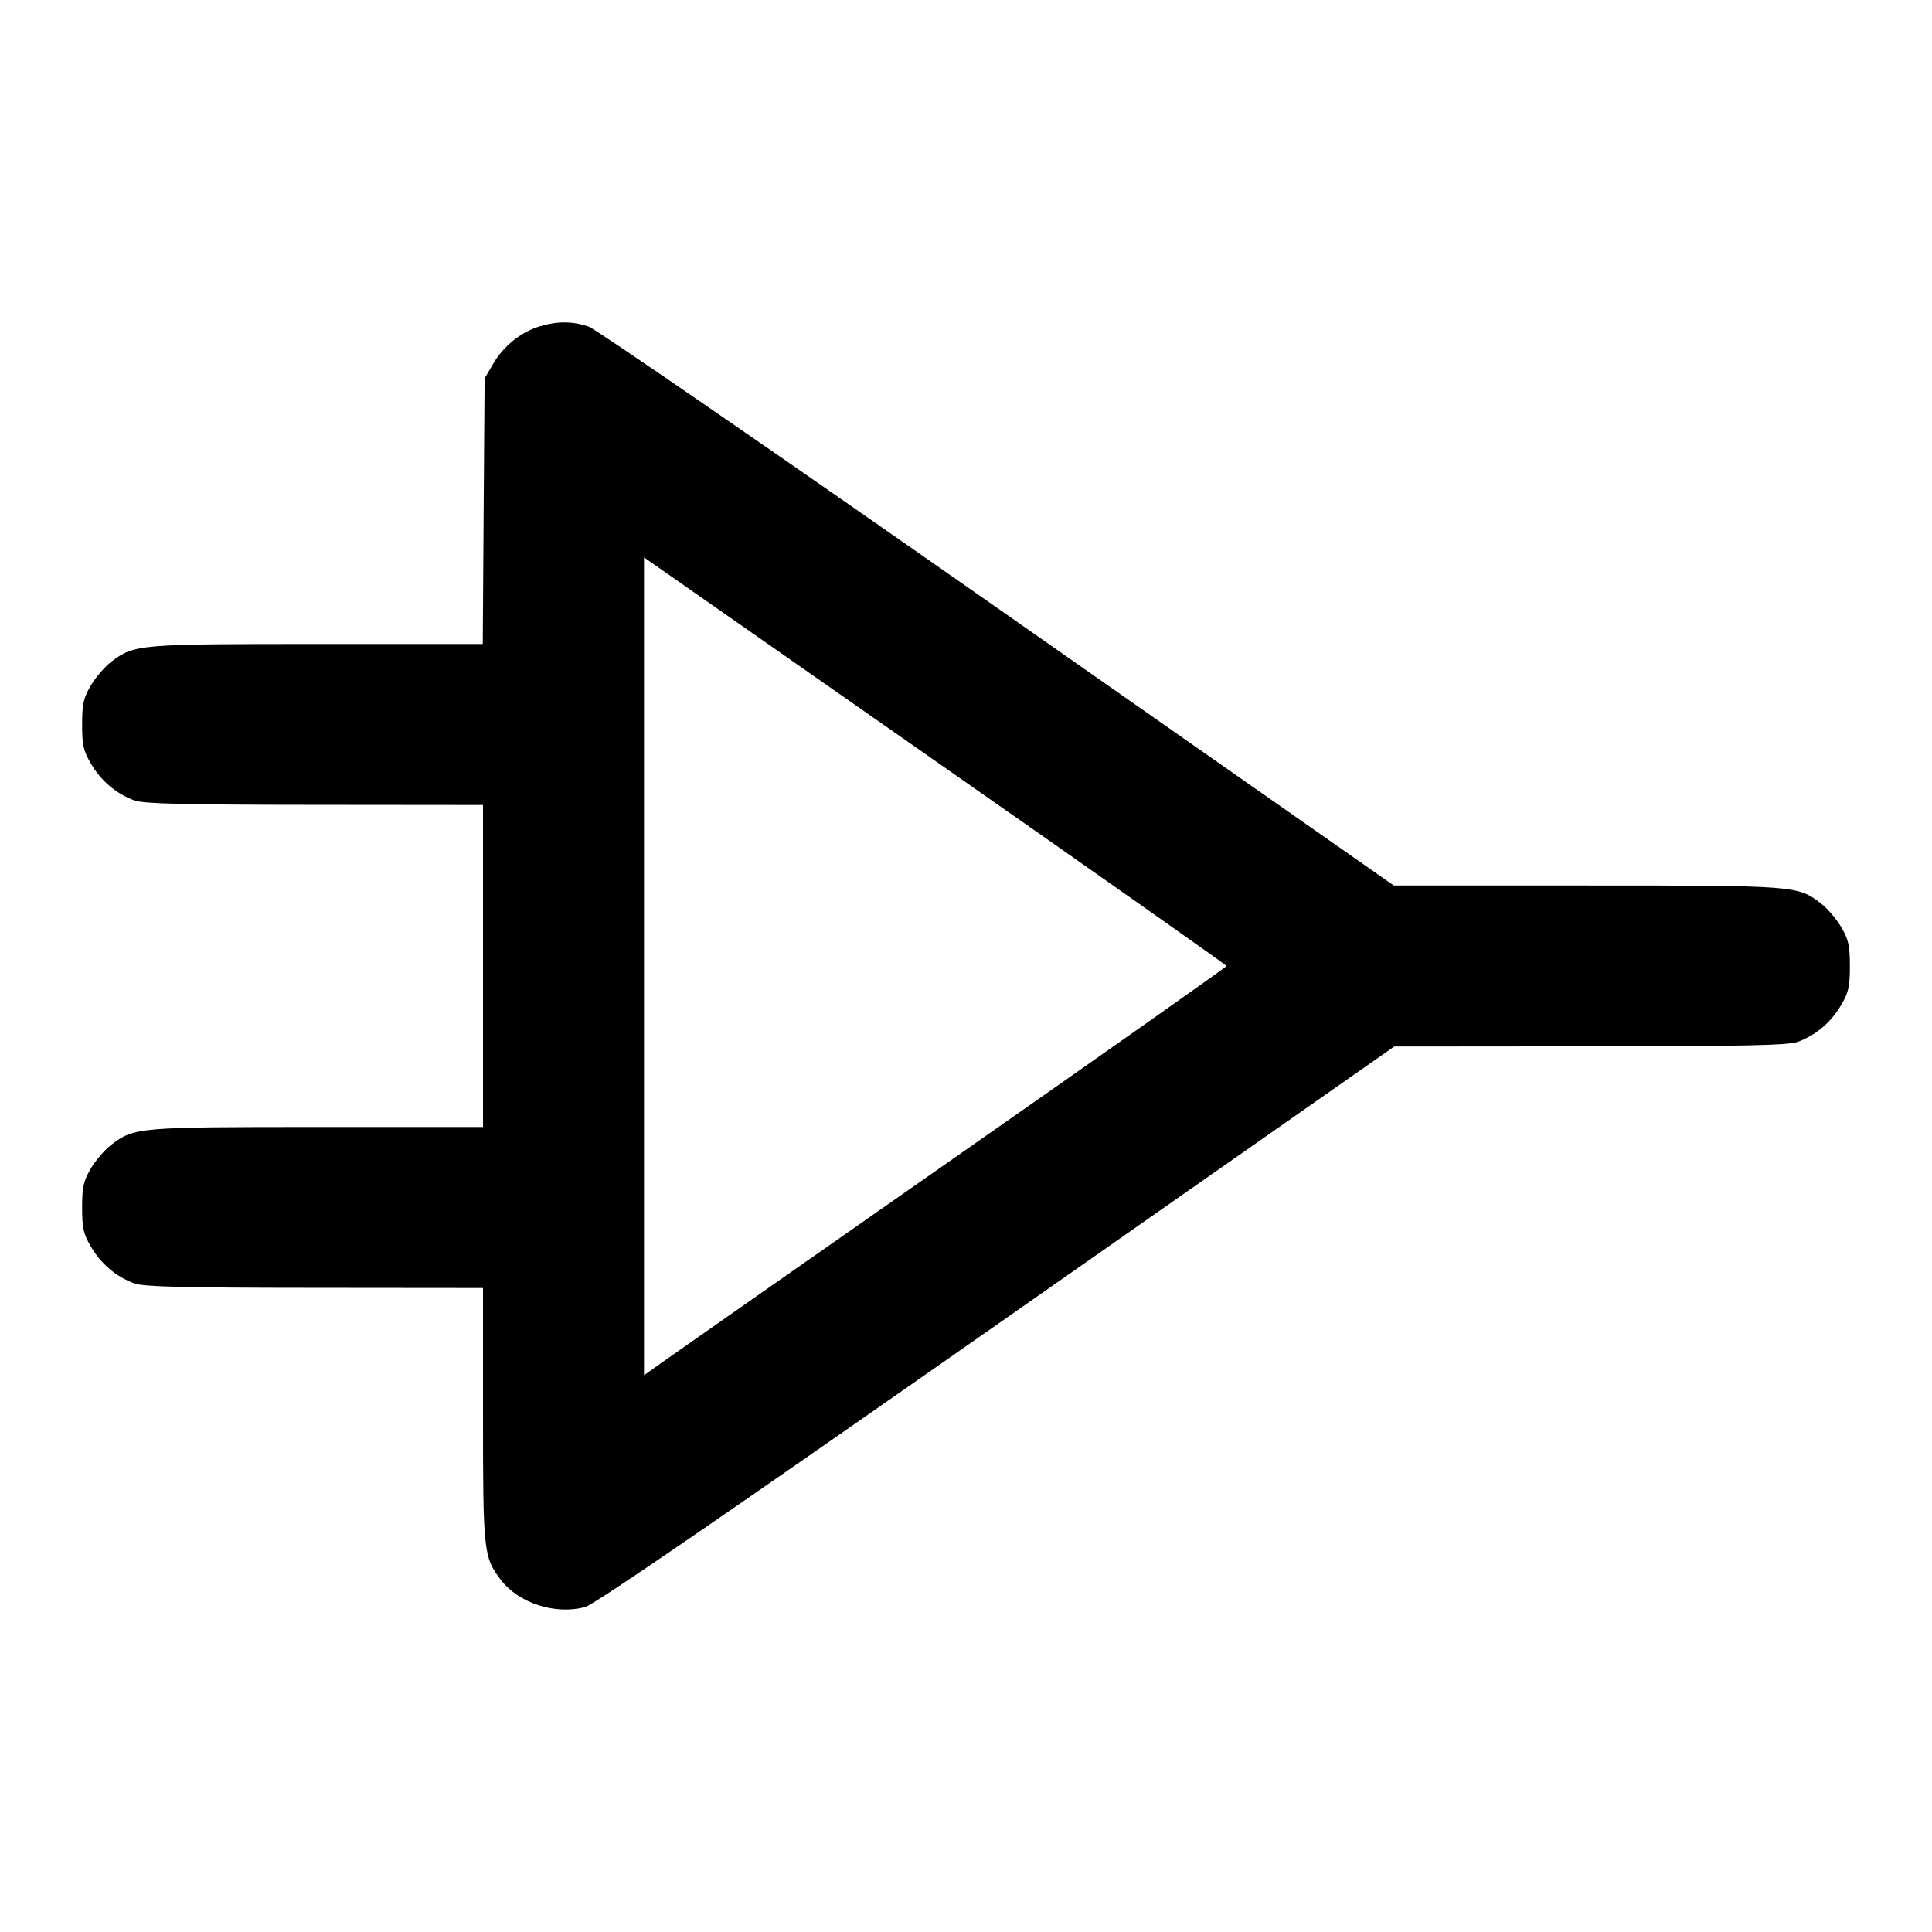 <svg xmlns="http://www.w3.org/2000/svg" width="24" height="24" viewBox="0 0 24 24" fill="none" stroke="currentColor" stroke-width="2" stroke-linecap="round" stroke-linejoin="round"><path d="M6.695 4.057 C 6.466 4.129,6.256 4.299,6.128 4.516 L 6.020 4.700 6.008 6.350 L 5.997 8.000 3.945 8.000 C 1.718 8.000,1.666 8.004,1.382 8.221 C 1.302 8.282,1.187 8.415,1.128 8.516 C 1.037 8.672,1.020 8.746,1.020 9.000 C 1.020 9.256,1.036 9.328,1.131 9.489 C 1.256 9.702,1.449 9.864,1.670 9.943 C 1.788 9.985,2.269 9.997,3.910 9.998 L 6.000 10.000 6.000 12.000 L 6.000 14.000 3.946 14.000 C 1.717 14.000,1.666 14.004,1.382 14.221 C 1.302 14.282,1.187 14.415,1.128 14.516 C 1.037 14.672,1.020 14.746,1.020 15.000 C 1.020 15.256,1.036 15.328,1.131 15.489 C 1.256 15.702,1.449 15.864,1.670 15.943 C 1.788 15.985,2.269 15.997,3.910 15.998 L 6.000 16.000 6.000 17.575 C 6.000 19.279,6.007 19.344,6.222 19.626 C 6.443 19.916,6.900 20.063,7.268 19.963 C 7.385 19.932,8.963 18.849,12.378 16.459 L 17.320 13.000 19.750 12.998 C 21.675 12.997,22.211 12.985,22.330 12.943 C 22.551 12.864,22.744 12.702,22.869 12.489 C 22.964 12.328,22.980 12.256,22.980 12.000 C 22.980 11.746,22.963 11.672,22.872 11.516 C 22.813 11.415,22.698 11.282,22.618 11.221 C 22.330 11.001,22.311 11.000,19.711 11.000 L 17.314 11.000 12.398 7.559 C 9.694 5.666,7.407 4.091,7.316 4.059 C 7.116 3.988,6.917 3.988,6.695 4.057 M15.237 12.000 C 15.237 12.011,13.705 13.091,11.832 14.400 C 9.959 15.709,8.331 16.848,8.213 16.932 L 8.000 17.084 8.000 12.004 L 8.000 6.924 11.618 9.452 C 13.608 10.842,15.236 11.989,15.237 12.000 " stroke="none" fill-rule="evenodd" fill="black"></path></svg>
